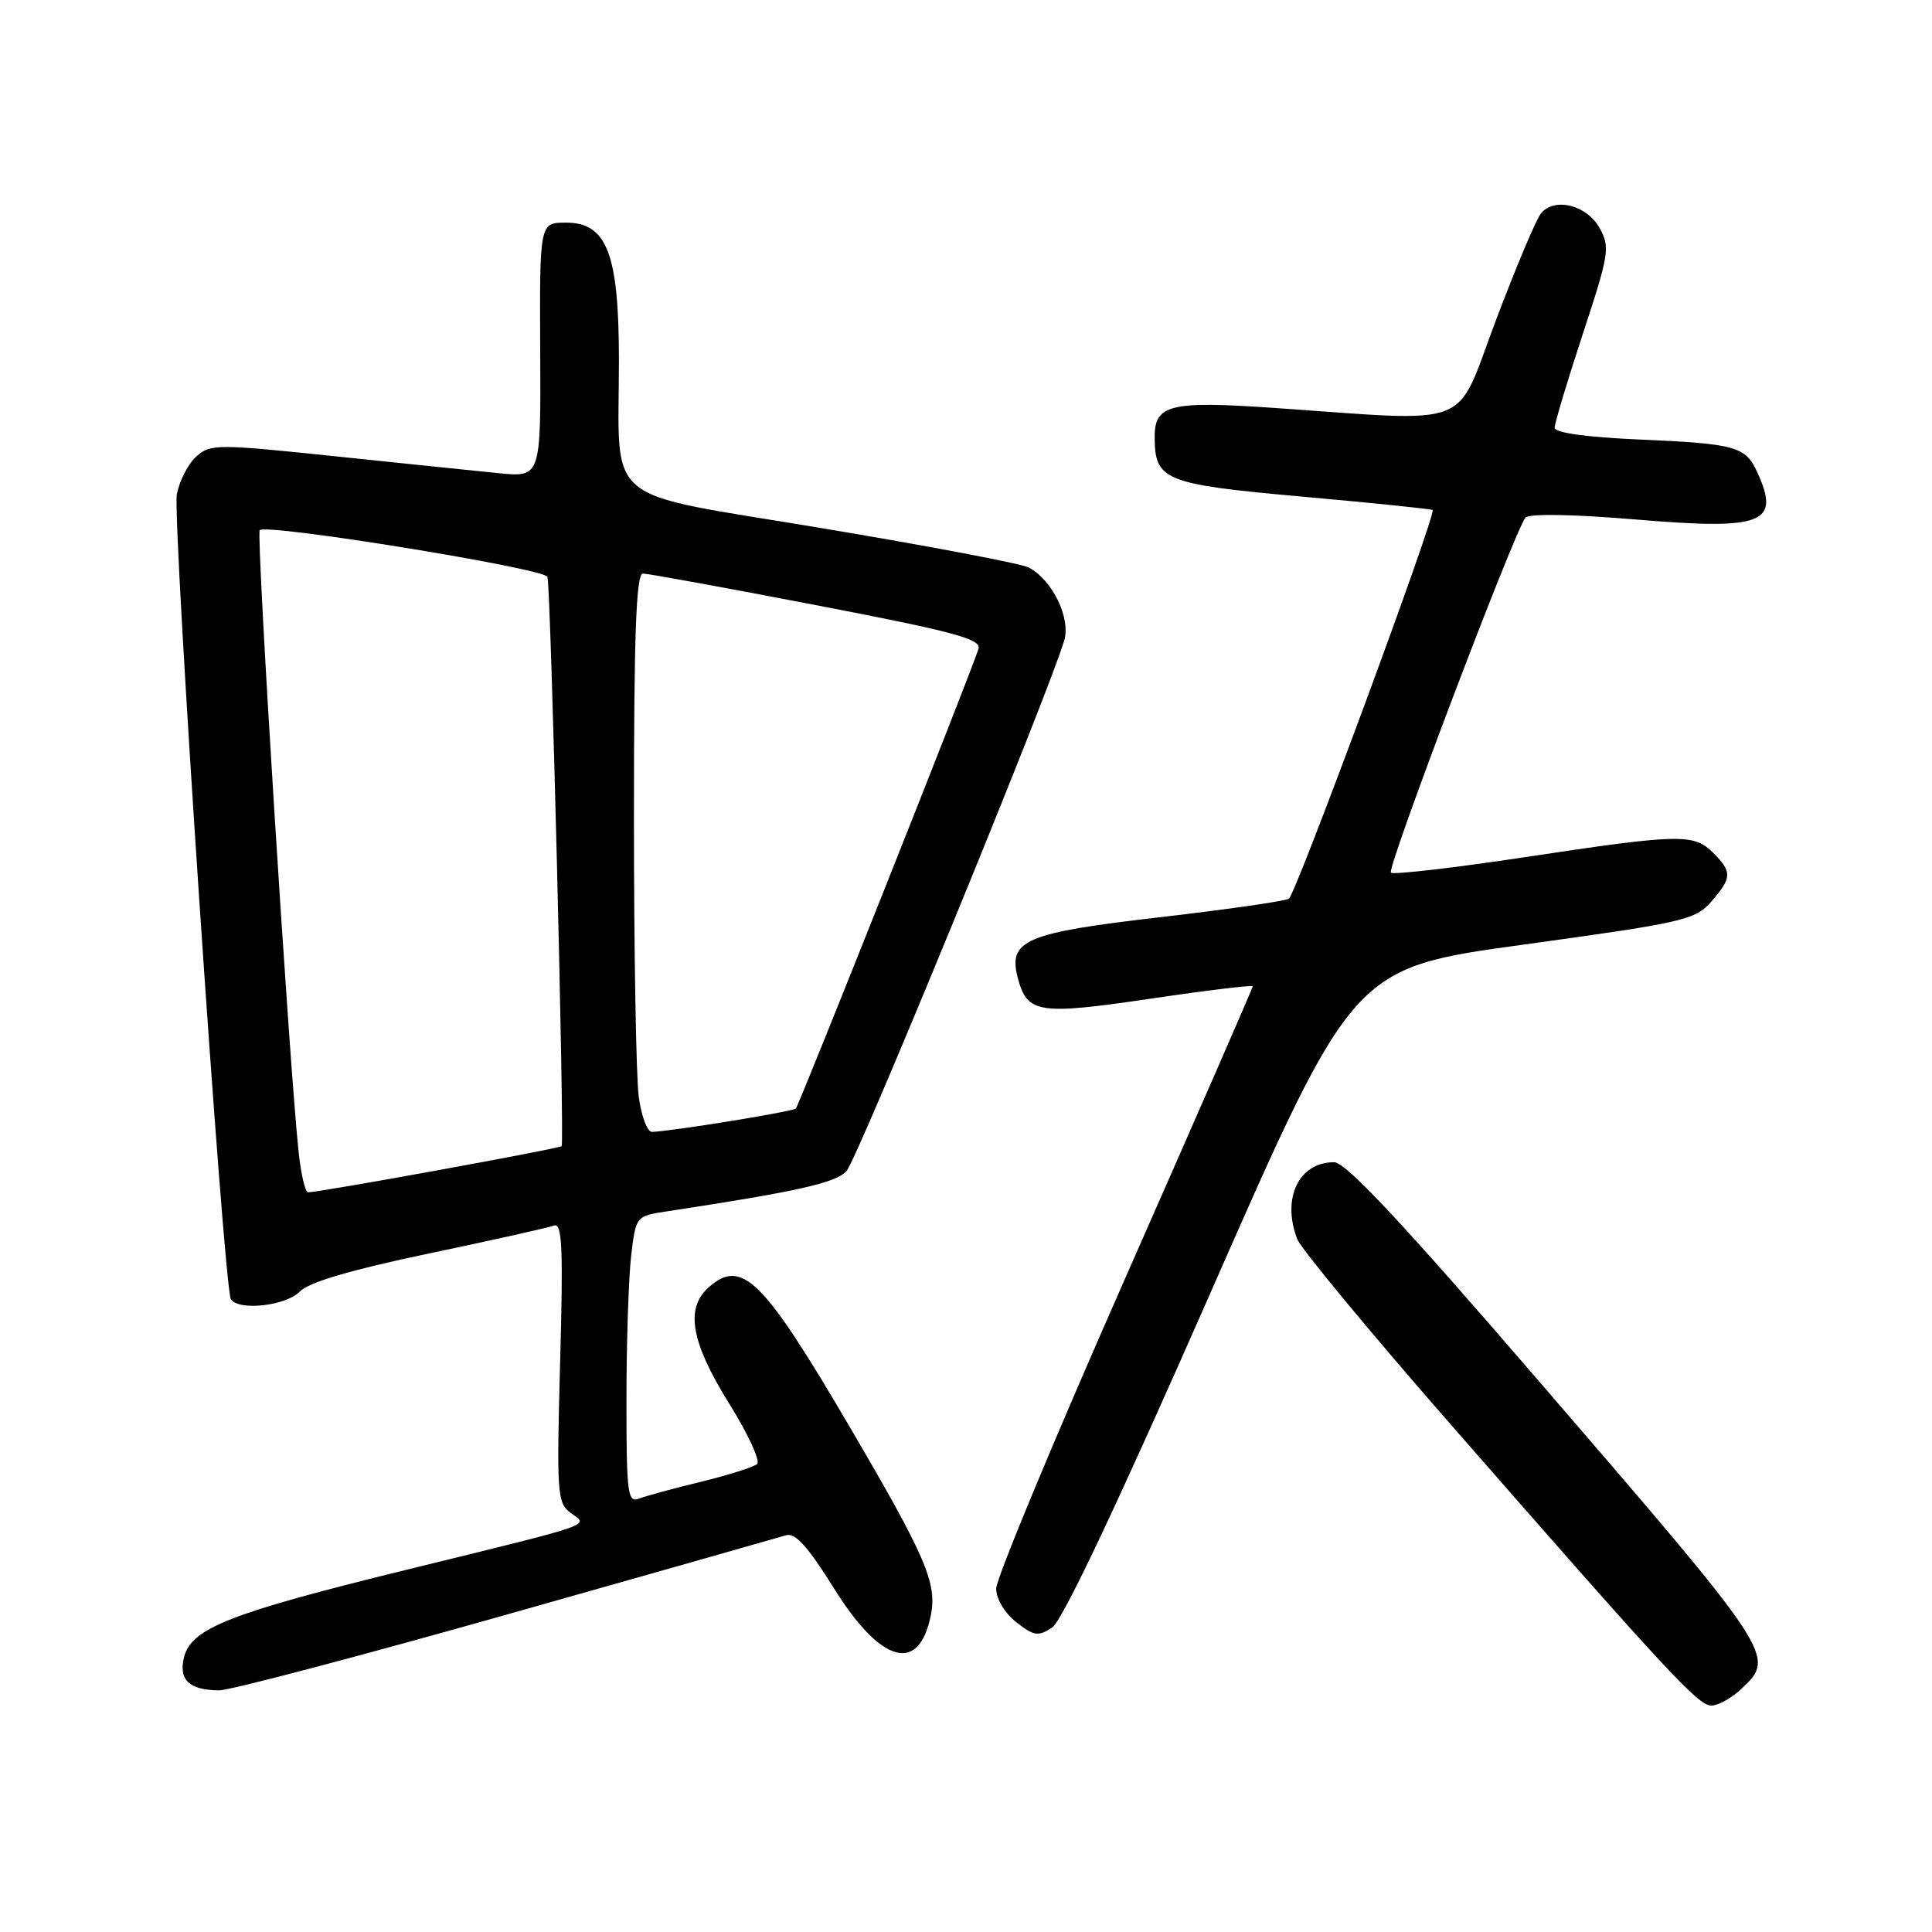 <?xml version="1.0" encoding="UTF-8" standalone="no"?>
<!DOCTYPE svg PUBLIC "-//W3C//DTD SVG 1.1//EN" "http://www.w3.org/Graphics/SVG/1.1/DTD/svg11.dtd" >
<svg xmlns="http://www.w3.org/2000/svg" xmlns:xlink="http://www.w3.org/1999/xlink" version="1.1" viewBox="0 0 256 256">
 <g >
 <path fill="currentColor"
d=" M 230.69 223.83 C 235.35 219.44 235.42 219.55 203.50 182.53 C 185.68 161.86 178.31 154.00 176.78 154.00 C 172.10 154.00 169.81 158.77 171.89 164.18 C 172.38 165.46 181.44 176.40 192.01 188.50 C 221.06 221.73 225.02 226.00 226.77 226.00 C 227.65 226.00 229.41 225.02 230.69 223.83 Z  M 67.04 213.97 C 86.54 208.45 103.25 203.71 104.16 203.43 C 105.37 203.06 107.07 204.95 110.51 210.47 C 116.73 220.44 121.78 221.84 123.34 214.03 C 124.19 209.80 122.69 206.31 112.72 189.29 C 101.05 169.36 98.28 166.63 93.83 170.65 C 90.78 173.41 91.59 177.89 96.57 185.90 C 99.09 189.94 100.78 193.58 100.32 193.99 C 99.87 194.39 96.53 195.45 92.90 196.34 C 89.27 197.22 85.56 198.23 84.65 198.58 C 83.16 199.15 83.00 197.83 83.01 185.36 C 83.01 177.74 83.30 169.17 83.64 166.32 C 84.26 161.14 84.27 161.13 88.38 160.51 C 105.58 157.89 110.66 156.76 112.14 155.21 C 113.57 153.72 138.90 92.01 141.02 84.85 C 141.90 81.88 139.42 76.81 136.30 75.19 C 135.31 74.68 122.96 72.33 108.86 69.98 C 79.27 65.03 82.03 67.34 82.01 47.50 C 81.99 33.59 80.40 29.50 75.00 29.50 C 71.50 29.50 71.50 29.50 71.58 46.37 C 71.67 63.25 71.67 63.25 66.08 62.70 C 63.01 62.39 53.17 61.38 44.22 60.44 C 28.71 58.82 27.85 58.82 25.99 60.51 C 24.92 61.48 23.77 63.73 23.43 65.50 C 22.81 68.83 29.64 170.61 30.59 172.14 C 31.57 173.73 37.87 173.05 39.71 171.15 C 40.92 169.90 46.43 168.28 56.80 166.10 C 65.21 164.34 72.69 162.67 73.41 162.39 C 74.49 161.98 74.64 165.34 74.22 180.48 C 73.75 197.89 73.83 199.16 75.61 200.46 C 77.99 202.22 79.37 201.74 54.00 207.97 C 30.45 213.75 25.35 215.75 24.39 219.58 C 23.63 222.59 25.08 223.96 29.04 223.98 C 30.44 223.99 47.54 219.48 67.04 213.97 Z  M 160.41 171.27 C 179.31 128.26 179.31 128.26 201.91 125.16 C 223.08 122.25 224.64 121.89 226.75 119.47 C 229.51 116.30 229.54 115.54 227.00 113.00 C 224.43 110.43 222.59 110.48 201.98 113.59 C 192.56 115.01 184.60 115.93 184.30 115.63 C 183.73 115.06 200.74 70.20 202.13 68.59 C 202.61 68.04 208.38 68.14 216.55 68.82 C 233.66 70.26 235.96 69.39 232.86 62.60 C 231.29 59.15 230.04 58.80 217.25 58.24 C 210.17 57.93 206.00 57.35 206.00 56.67 C 206.00 56.08 207.68 50.49 209.73 44.25 C 213.22 33.65 213.37 32.74 211.95 30.21 C 210.25 27.16 205.99 26.10 204.19 28.27 C 203.56 29.03 200.86 35.43 198.19 42.51 C 192.69 57.07 195.69 55.90 168.50 54.03 C 155.12 53.11 153.00 53.63 153.00 57.84 C 153.00 63.67 154.21 64.16 172.59 65.81 C 181.89 66.64 189.65 67.44 189.83 67.58 C 190.38 68.00 171.72 118.45 170.79 119.08 C 170.32 119.40 162.66 120.50 153.77 121.53 C 135.83 123.60 133.53 124.58 134.87 129.61 C 136.12 134.29 137.60 134.52 152.39 132.34 C 159.87 131.23 166.00 130.49 166.00 130.69 C 166.00 130.89 158.35 148.40 149.00 169.59 C 139.65 190.78 132.00 209.18 132.00 210.49 C 132.00 211.86 133.12 213.73 134.66 214.95 C 136.99 216.78 137.57 216.87 139.41 215.66 C 140.77 214.76 148.07 199.33 160.41 171.27 Z  M 39.58 152.75 C 38.34 141.33 33.92 70.74 34.41 70.25 C 35.32 69.34 72.19 75.32 72.54 76.44 C 72.99 77.90 74.82 151.41 74.42 151.87 C 74.13 152.20 42.52 157.96 40.82 157.99 C 40.45 157.99 39.89 155.64 39.58 152.75 Z  M 84.64 145.36 C 84.29 142.81 84.00 126.16 84.00 108.36 C 84.00 84.03 84.29 76.00 85.19 76.00 C 85.84 76.00 96.22 77.89 108.25 80.21 C 126.33 83.68 130.05 84.68 129.66 85.96 C 128.83 88.73 105.89 146.44 105.45 146.89 C 105.04 147.30 88.79 149.93 86.39 149.98 C 85.77 149.99 84.99 147.91 84.64 145.36 Z "/>
</g>
</svg>